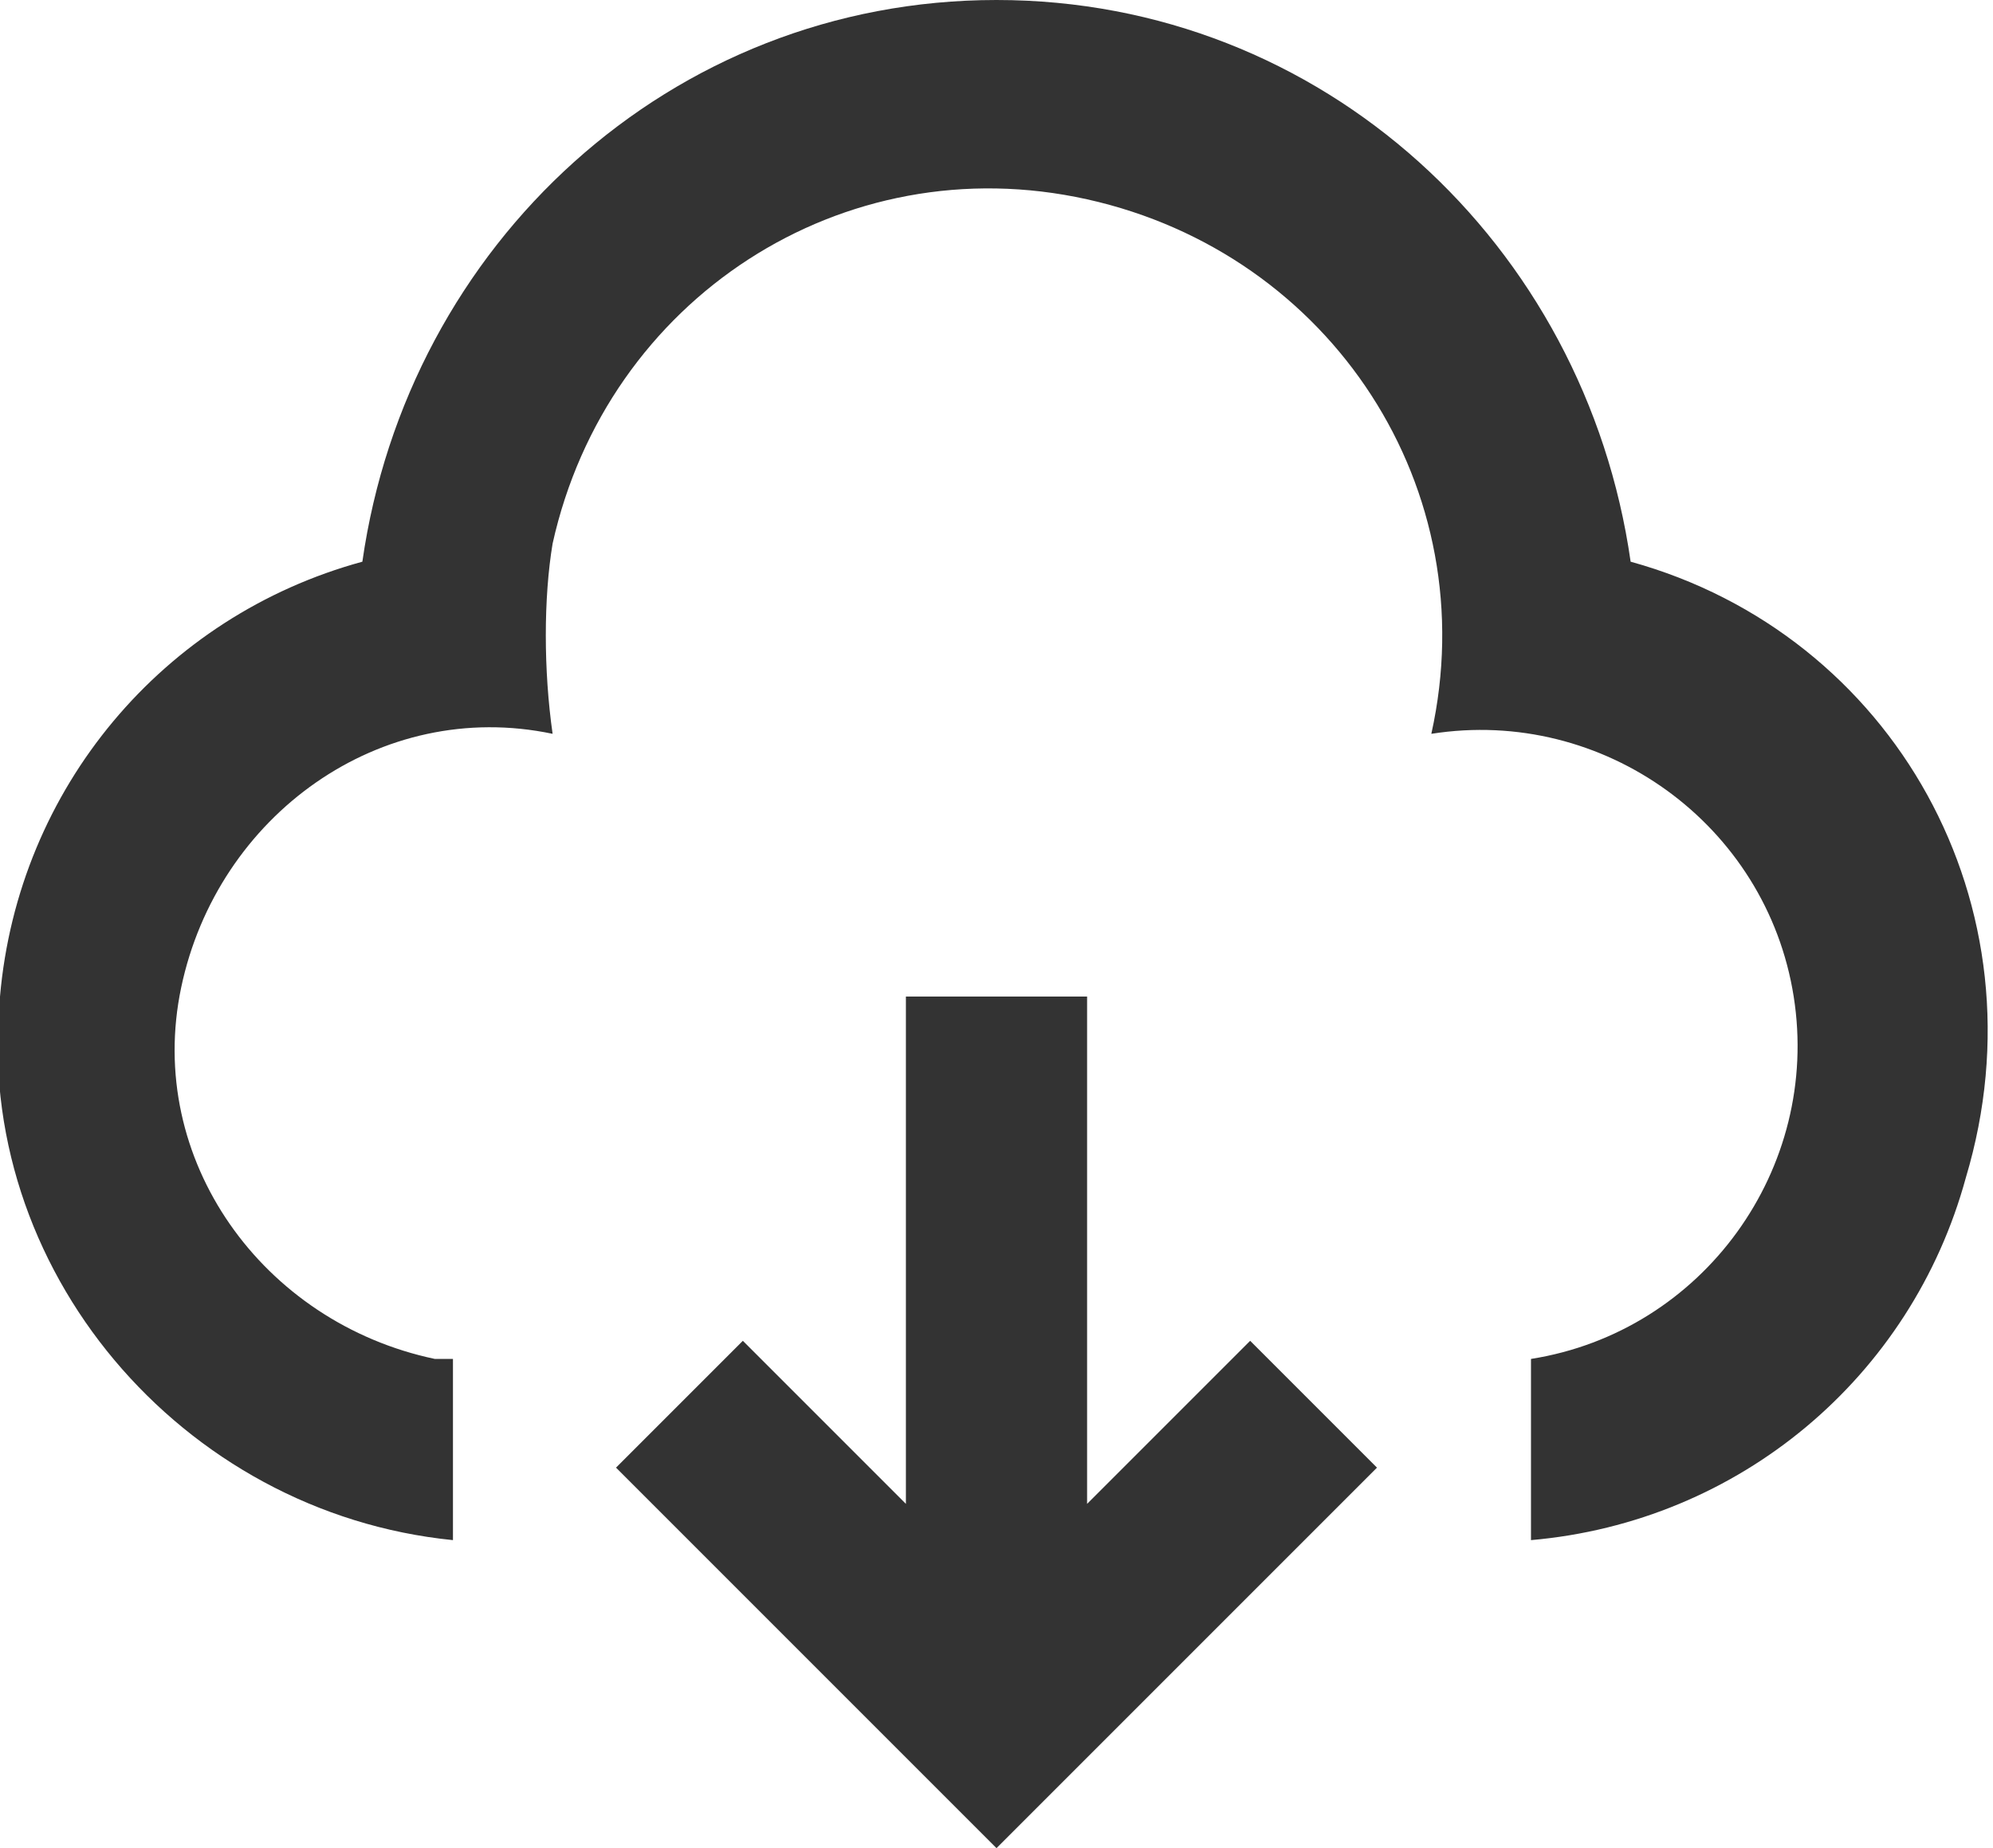 <svg version="1.1" id="Слой_1" xmlns="http://www.w3.org/2000/svg" x="0" y="0" viewBox="0 0 22 20.4" xml:space="preserve"><style>.st0{fill:#333}</style><path class="st0" d="M18 6.2C17.5 2.7 14.6 0 11 0S4.5 2.7 4 6.2C1.8 6.8.2 8.7 0 11c-.3 3 2 5.7 5 6v-2h-.2c-1.9-.4-3.2-2.2-2.8-4.1.4-1.9 2.2-3.2 4.1-2.8C6 7.4 6 6.6 6.1 6c.6-2.7 3.2-4.4 5.9-3.8s4.4 3.2 3.8 5.9c1.9-.3 3.7 1 4 2.9.3 1.9-1 3.7-2.9 4v2c2.3-.2 4.2-1.8 4.8-4 .9-3-.8-6-3.7-6.8z"/><path class="st0" d="M12 16.6V11h-2v5.6l-1.8-1.8-1.4 1.4 4.2 4.2 4.2-4.2-1.4-1.4z"/></svg>